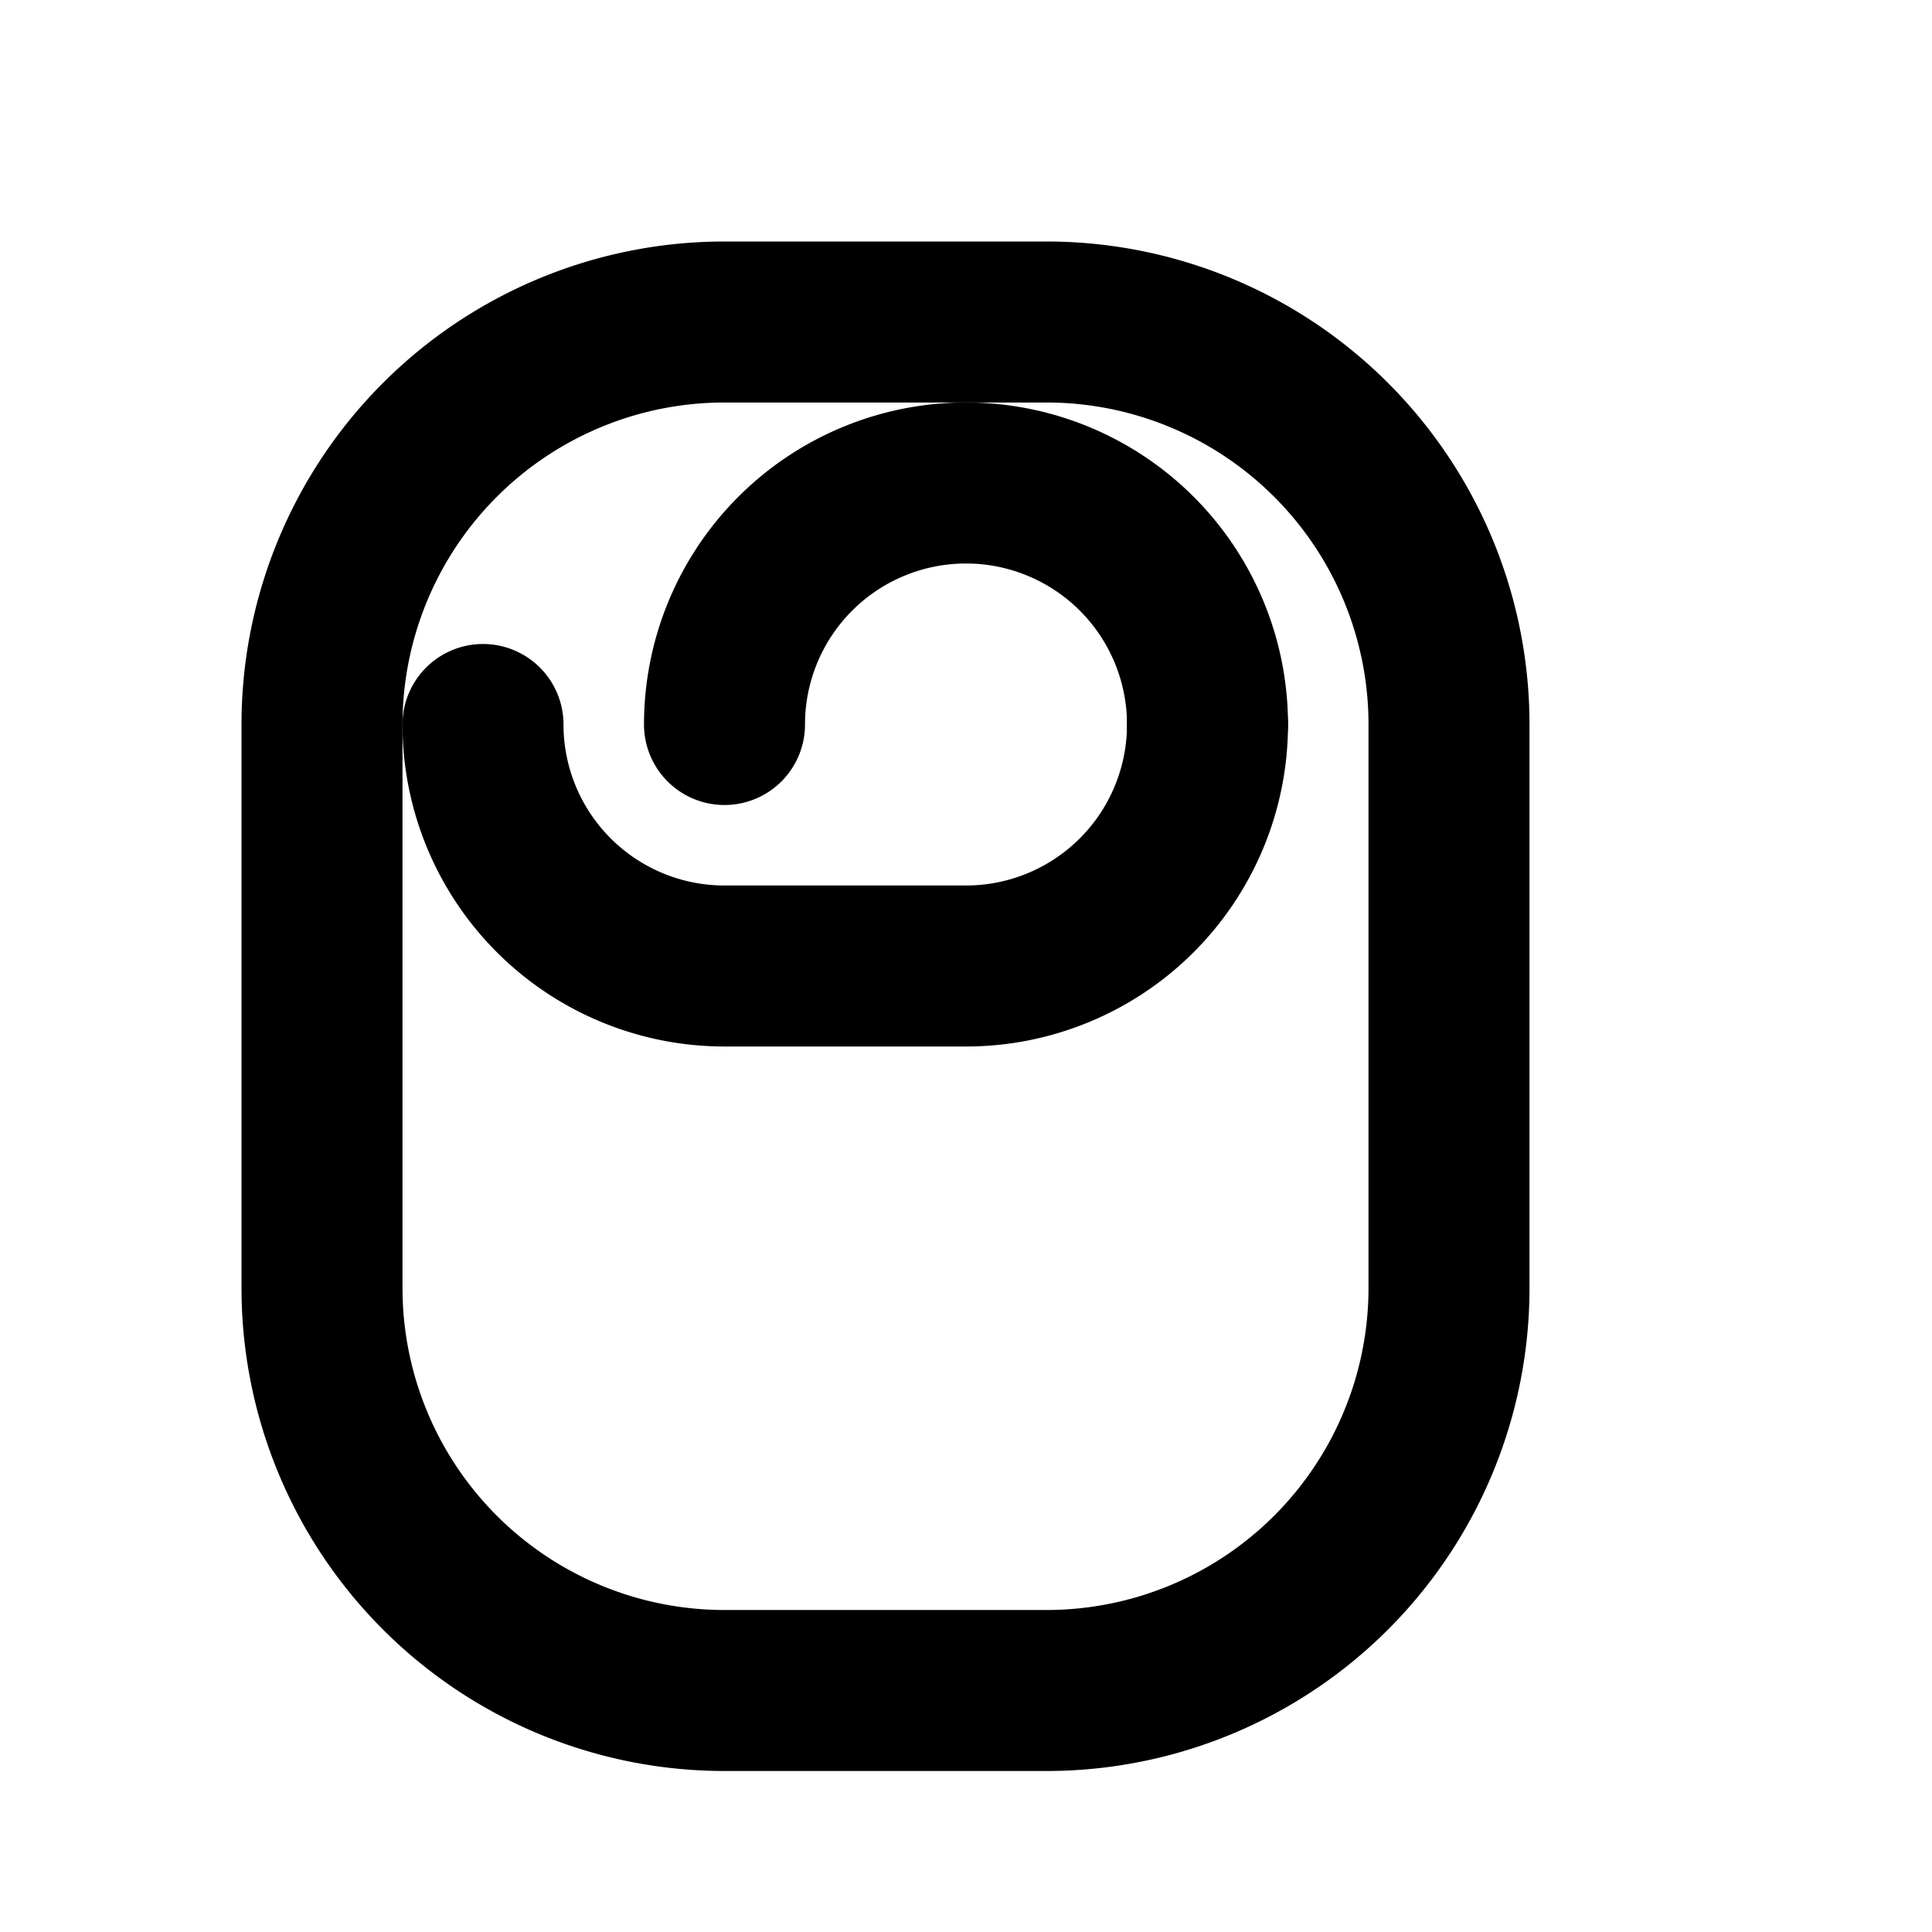 <svg xmlns="http://www.w3.org/2000/svg" viewBox="0 0 24 24" fill="none" stroke="currentColor" stroke-width="2" stroke-linecap="round" stroke-linejoin="round">
  <path d="M18 9a5 5 0 0 0-5-5H9a5 5 0 0 0-5 5v7a5 5 0 0 0 5 5h4a5 5 0 0 0 5-5V9Z"/>
  <path d="M15 9v0a3 3 0 0 1-3 3H9a3 3 0 0 1-3-3v0"/>
  <path d="M9 9v0a3 3 0 0 1 3-3h0a3 3 0 0 1 3 3v0"/>
</svg>

